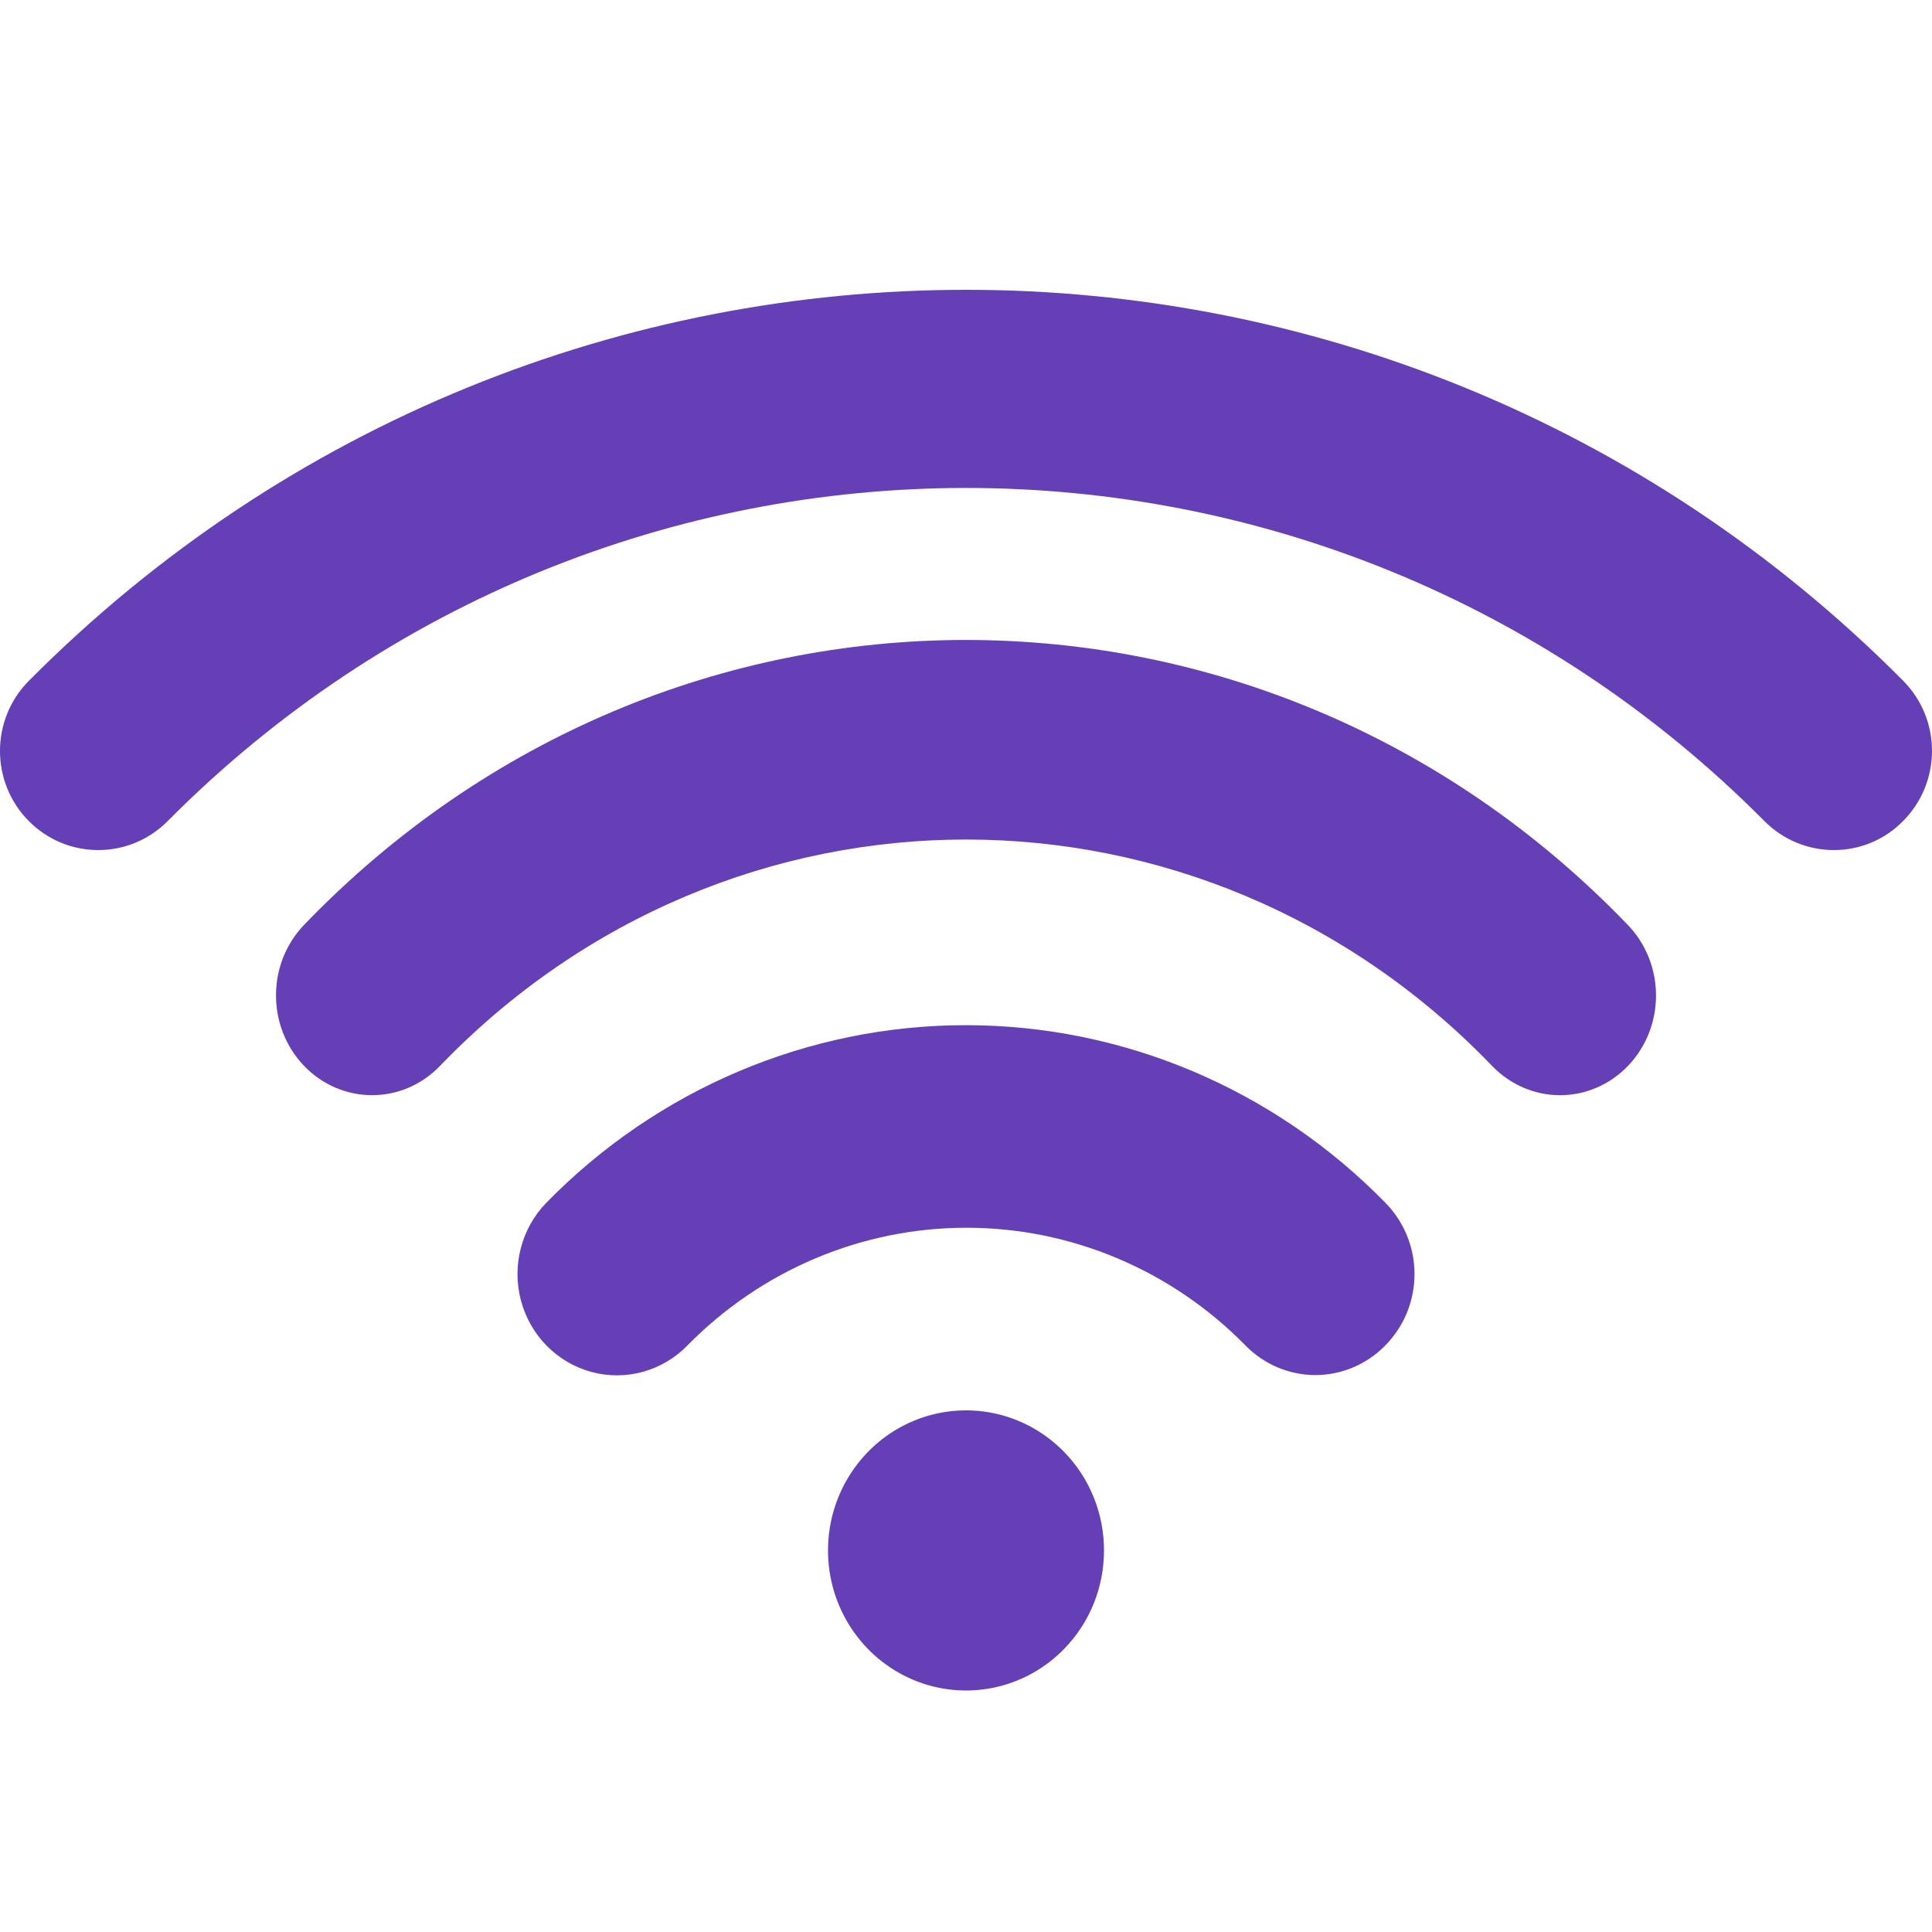 <svg xmlns="http://www.w3.org/2000/svg" width="40" height="40" viewBox="0 0 40 40">
  <g fill="#653FB6" fill-rule="evenodd" transform="translate(0 6)">
    <path d="M28.679,21.858 C28.296,22.249 27.776,22.469 27.234,22.469 C26.691,22.469 26.171,22.249 25.788,21.858 C24.256,20.297 22.177,19.419 20.01,19.419 C17.842,19.419 15.763,20.297 14.231,21.858 C13.712,22.389 12.954,22.597 12.243,22.404 C11.533,22.212 10.977,21.648 10.785,20.924 C10.594,20.201 10.796,19.428 11.315,18.898 C13.615,16.547 16.739,15.225 19.997,15.225 C23.255,15.225 26.379,16.547 28.679,18.898 C29.067,19.289 29.286,19.822 29.286,20.378 C29.286,20.934 29.067,21.467 28.679,21.858 Z"/>
    <path d="M33.705,16.069 C33.332,16.457 32.827,16.675 32.299,16.675 C31.772,16.675 31.266,16.457 30.893,16.069 C24.877,9.819 15.125,9.819 9.109,16.069 C8.333,16.876 7.073,16.876 6.297,16.069 C5.52,15.262 5.52,13.954 6.297,13.147 C13.864,5.284 26.133,5.284 33.7,13.147 C34.074,13.534 34.285,14.059 34.286,14.607 C34.287,15.155 34.078,15.681 33.705,16.069 Z"/>
    <path d="M37.968,11.6 C37.429,11.6 36.911,11.384 36.53,10.999 C27.395,1.804 12.607,1.804 3.472,10.999 C2.678,11.8 1.39,11.8 0.596,10.999 C-0.199,10.197 -0.199,8.898 0.596,8.097 C11.32,-2.699 28.682,-2.699 39.406,8.097 C39.787,8.482 40.001,9.004 40,9.549 C39.999,10.093 39.784,10.615 39.401,10.999 C39.025,11.384 38.508,11.6 37.968,11.6 Z"/>
    <path d="M22.021,28.15 C21.204,28.98 19.975,29.228 18.907,28.779 C17.839,28.33 17.143,27.273 17.143,26.1 C17.143,24.927 17.839,23.87 18.907,23.421 C19.975,22.972 21.204,23.22 22.021,24.05 C23.136,25.182 23.136,27.018 22.021,28.15 Z"/>
  </g>
</svg>
